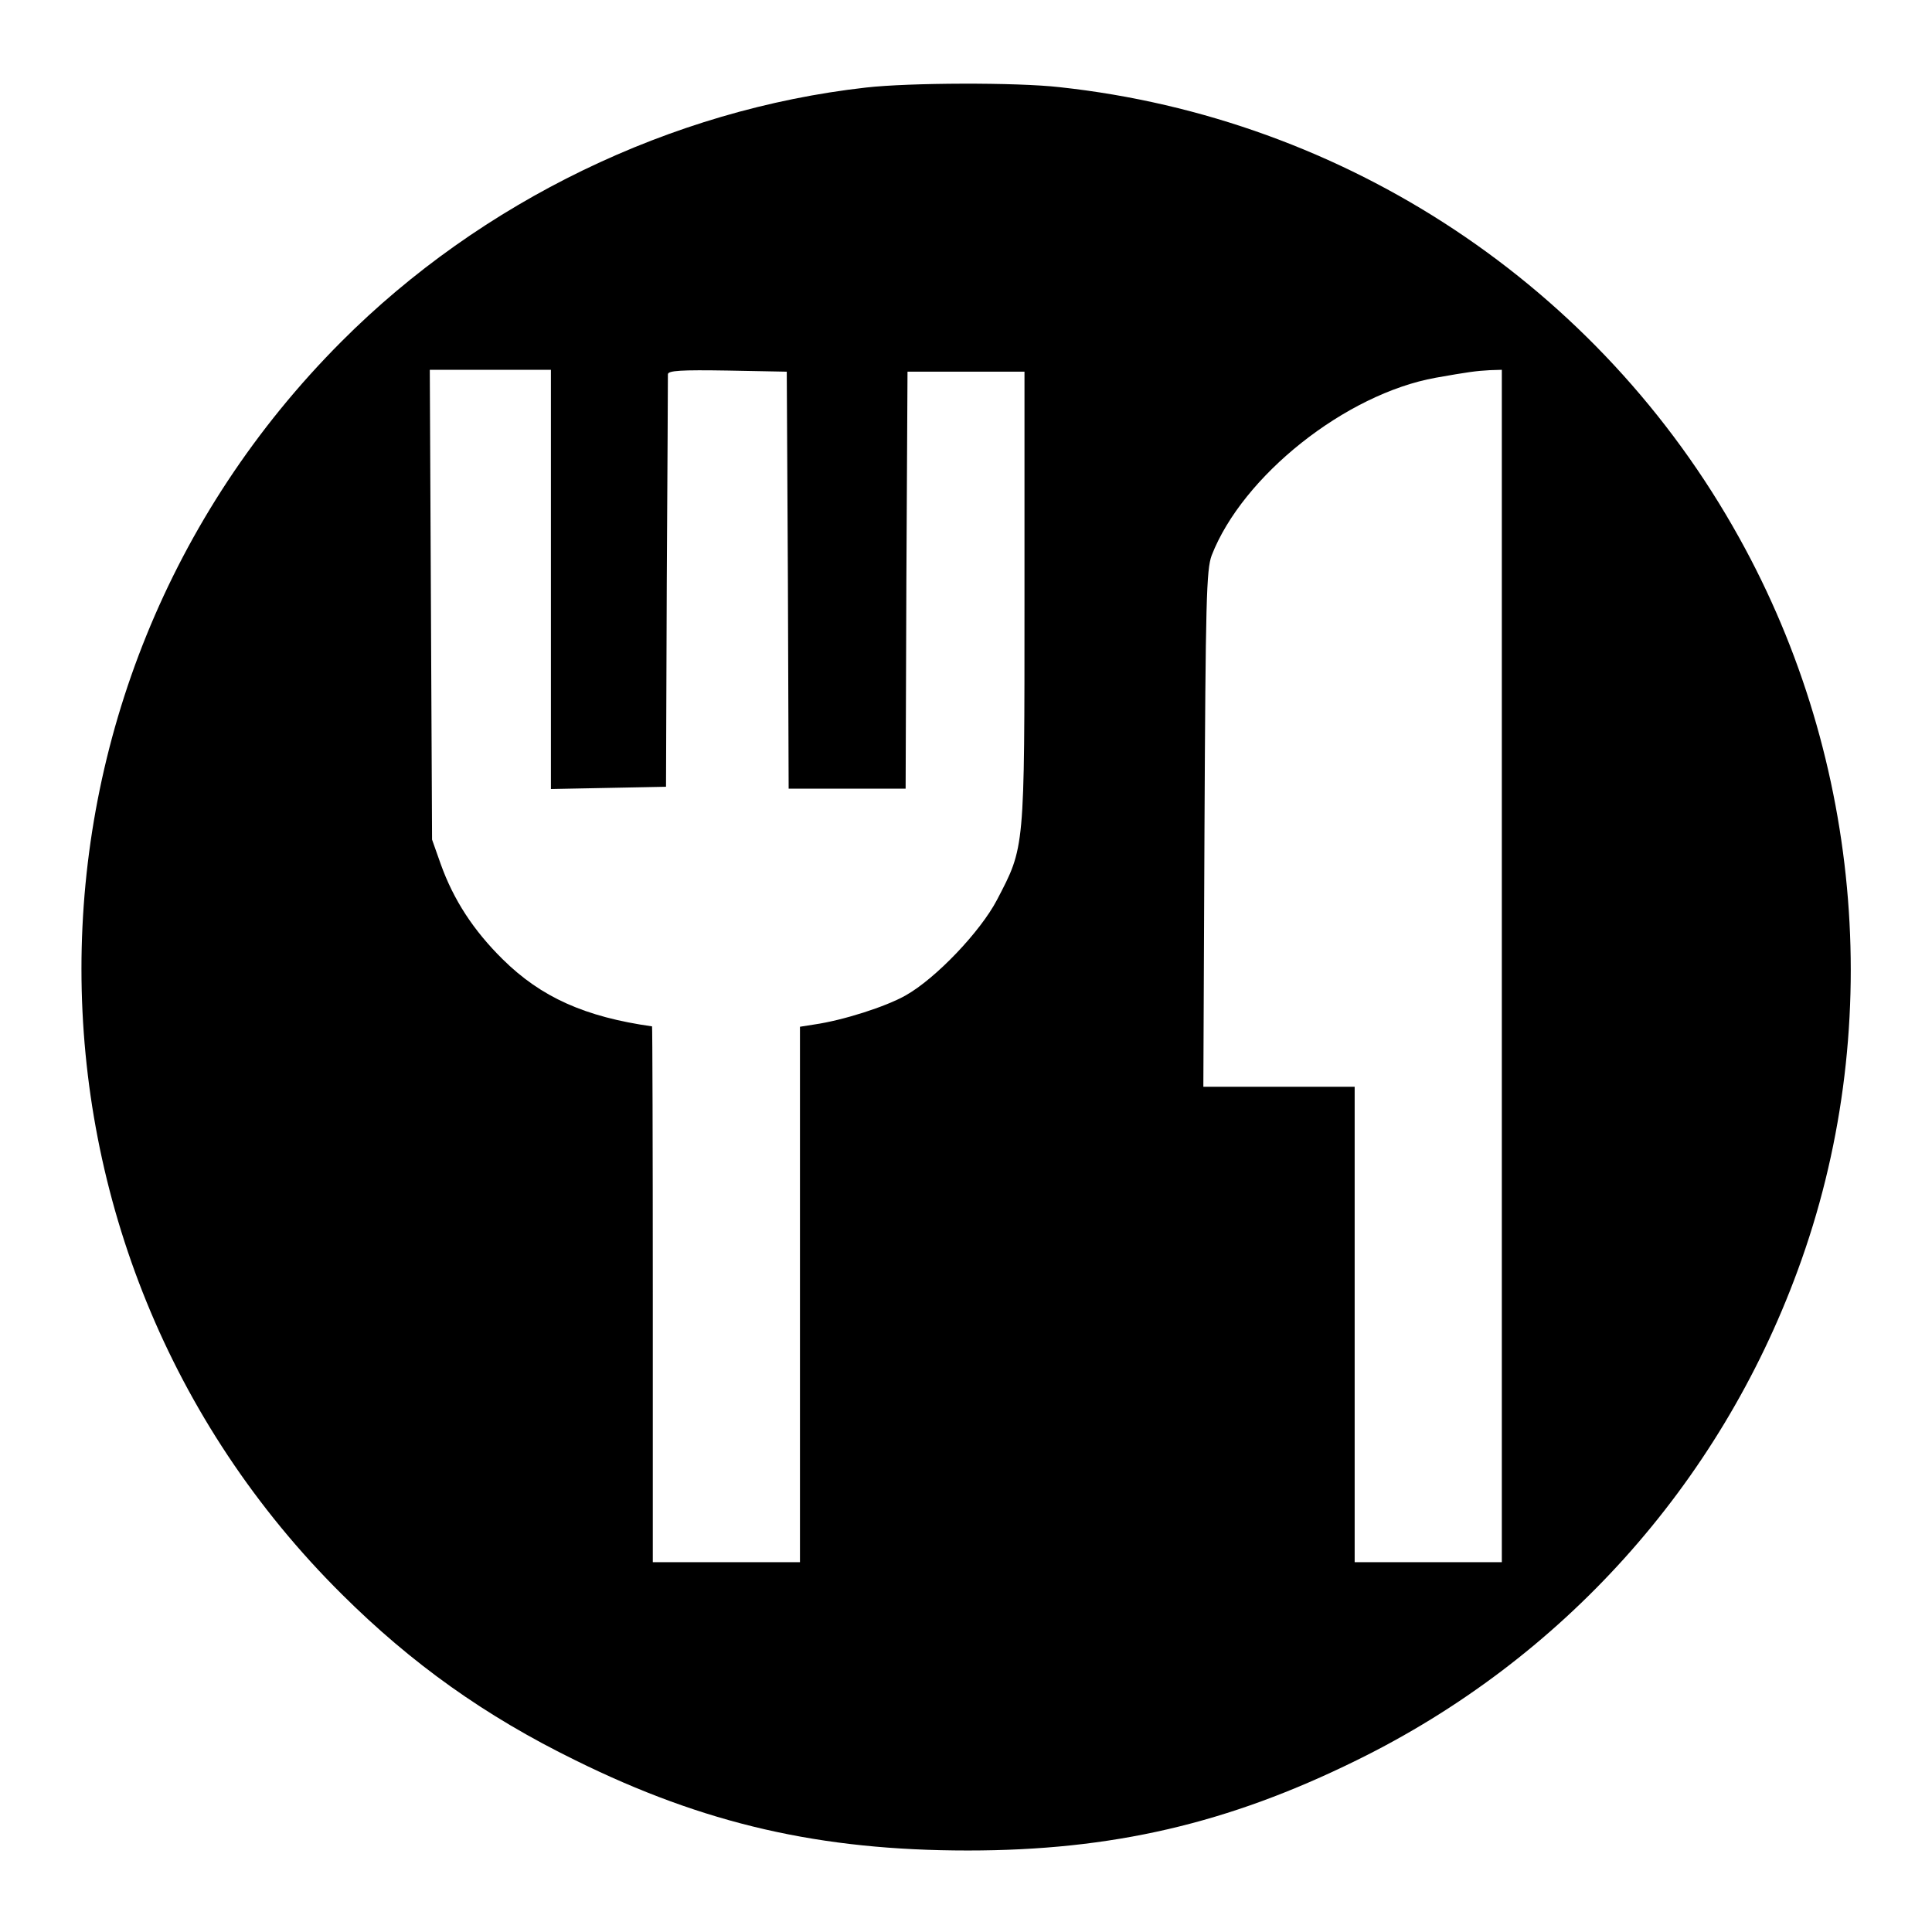<svg version="1" xmlns="http://www.w3.org/2000/svg" width="682.667" height="682.667" viewBox="0 0 512 512"><path d="M229.5 23.2c-51.6 5.8-102 30.2-139 67.3-91.9 92.1-91.9 240.7.1 332 18.5 18.4 38 32.3 61.9 44 34.2 16.9 64.9 23.9 104 23.9 38.2 0 68.9-7.1 103-23.9 54.4-26.7 96-72.9 116.9-129.8 23.2-62.9 17.5-134.9-15.5-194.2-37-66.7-104.2-111.2-180.1-119.4-11.4-1.3-39.9-1.2-51.3.1zM146 153.5v55.6l15.3-.3 15.2-.3.2-54c.2-29.7.3-54.6.3-55.3 0-1 3.5-1.2 15.8-1l15.7.3.3 55.2.2 55.3h31l.2-55.3.3-55.2h31v60c0 67.1.1 65.8-7.3 80-4.4 8.4-16.2 20.8-24.2 25.3-5.3 3-16.6 6.6-24.2 7.7l-3.8.6V414h-39v-71c0-39.1-.1-71-.2-71-17.7-2.5-29.4-7.7-39.6-17.8-7.7-7.6-13-15.7-16.4-25.2l-2.3-6.5-.3-62.3-.3-62.2H146v55.5zM398 256v158h-39V288h-40.1l.3-68.3c.3-60.4.5-68.7 1.9-72.5 8.2-21.1 35.5-42.8 59.4-47.1 8.5-1.5 10.6-1.8 14.3-2l3.2-.1v158z"/></svg>